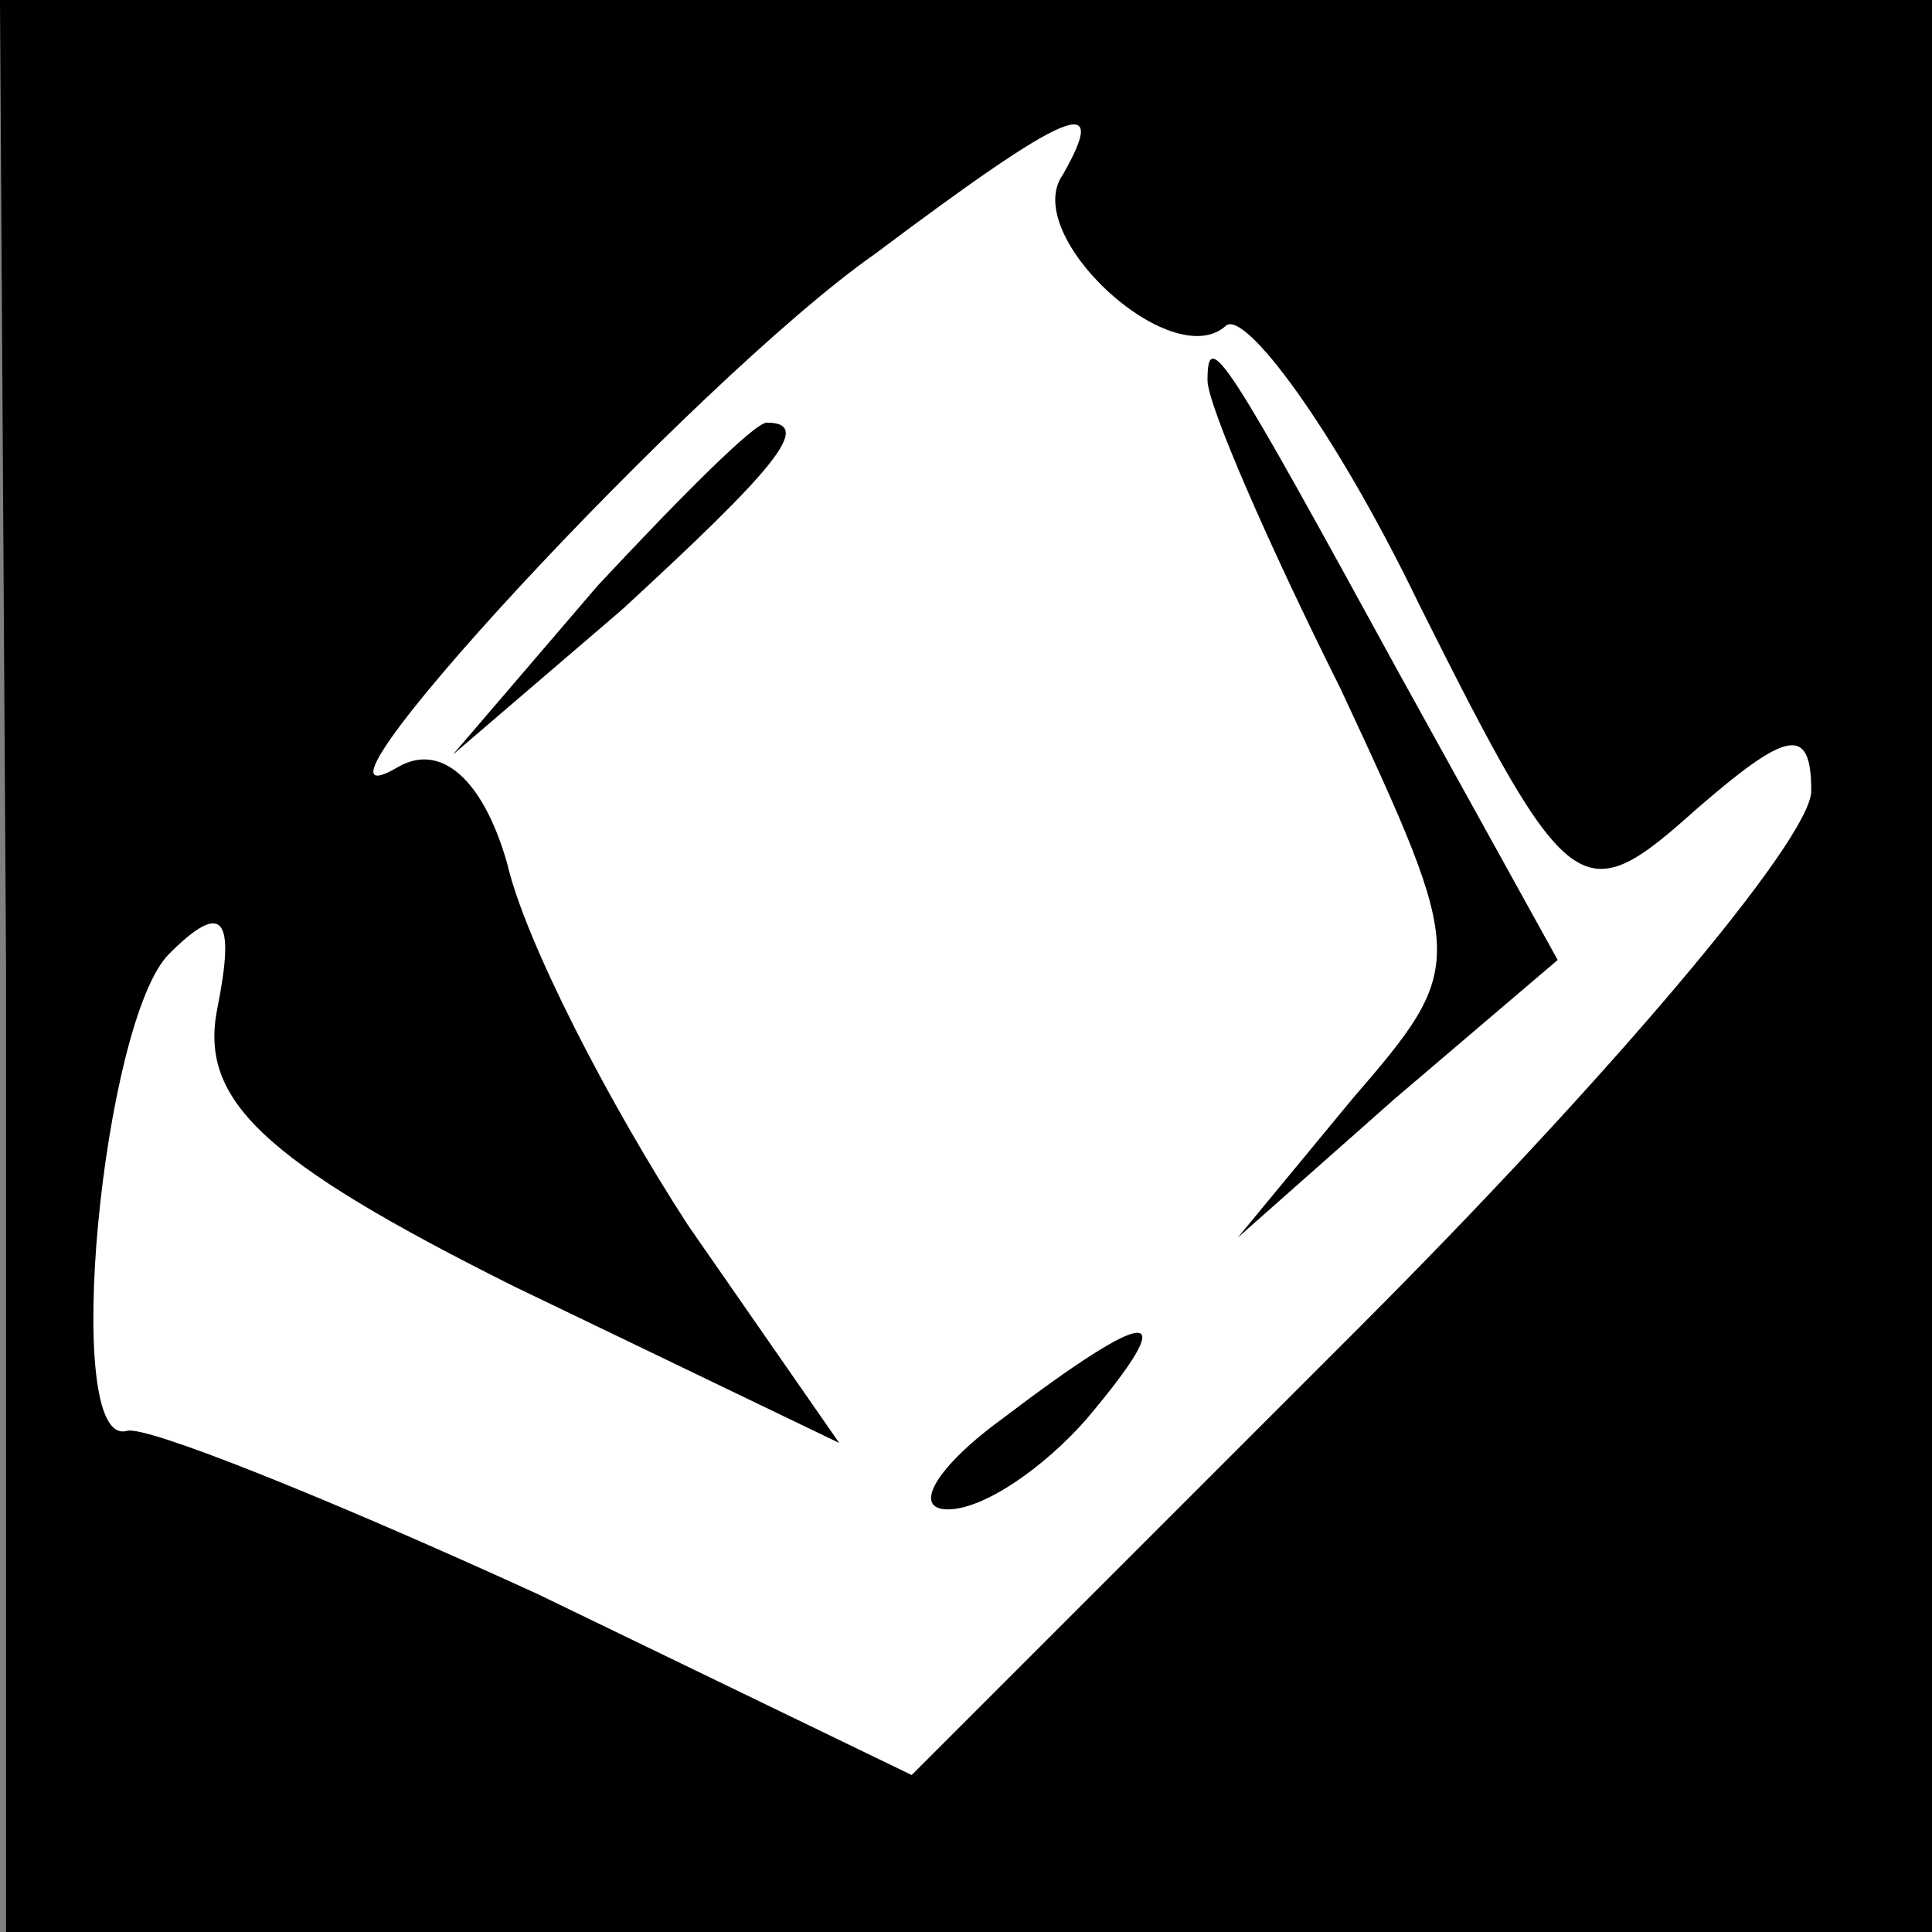 <?xml version="1.0" standalone="no"?>
<!DOCTYPE svg PUBLIC "-//W3C//DTD SVG 20010904//EN"
 "http://www.w3.org/TR/2001/REC-SVG-20010904/DTD/svg10.dtd">
<svg version="1.0" xmlns="http://www.w3.org/2000/svg"
 width="32pt" height="32pt" viewBox="0 0 32 32"
 preserveAspectRatio="xMidYMid meet">
<rect x="0" y="0" width="32" height="32" fill="#808080" stroke="none"/>
<g transform="translate(0,32) scale(0.1,-0.1)"
fill="#000000" stroke="none">
<path fill="#000000" stroke="none" d="M1 160 l0 -160 160 0 159 0 0 160 0
160 -160 0 -160 0 1 -160z"/>
<path fill="#ffffff" stroke="none" d="M176 291 c-7 -10 18 -33 27 -25 3 3 18
-17 32 -46 25 -50 27 -51 46 -34 15 13 19 14 19 3 0 -8 -34 -48 -75 -89 l-74
-74 -62 30 c-35 16 -65 28 -68 27 -11 -3 -4 68 7 79 9 9 11 6 8 -9 -3 -15 7
-25 49 -46 l54 -26 -25 36 c-13 20 -27 47 -30 60 -4 14 -11 20 -18 16 -22 -13
49 64 79 85 32 24 39 27 31 13z"/>
<path fill="#000000" stroke="none" d="M200 257 c0 -4 10 -27 22 -51 21 -45
21 -46 2 -68 l-19 -23 26 23 27 23 -26 47 c-29 53 -32 58 -32 49z"/>
<path fill="#000000" stroke="none" d="M99 223 l-24 -28 28 24 c25 23 32 31
24 31 -2 0 -14 -12 -28 -27z"/>
<path fill="#000000" stroke="none" d="M166 85 c-11 -8 -15 -15 -9 -15 6 0 16
7 23 15 16 19 11 19 -14 0z"/>
</g>
</svg>
